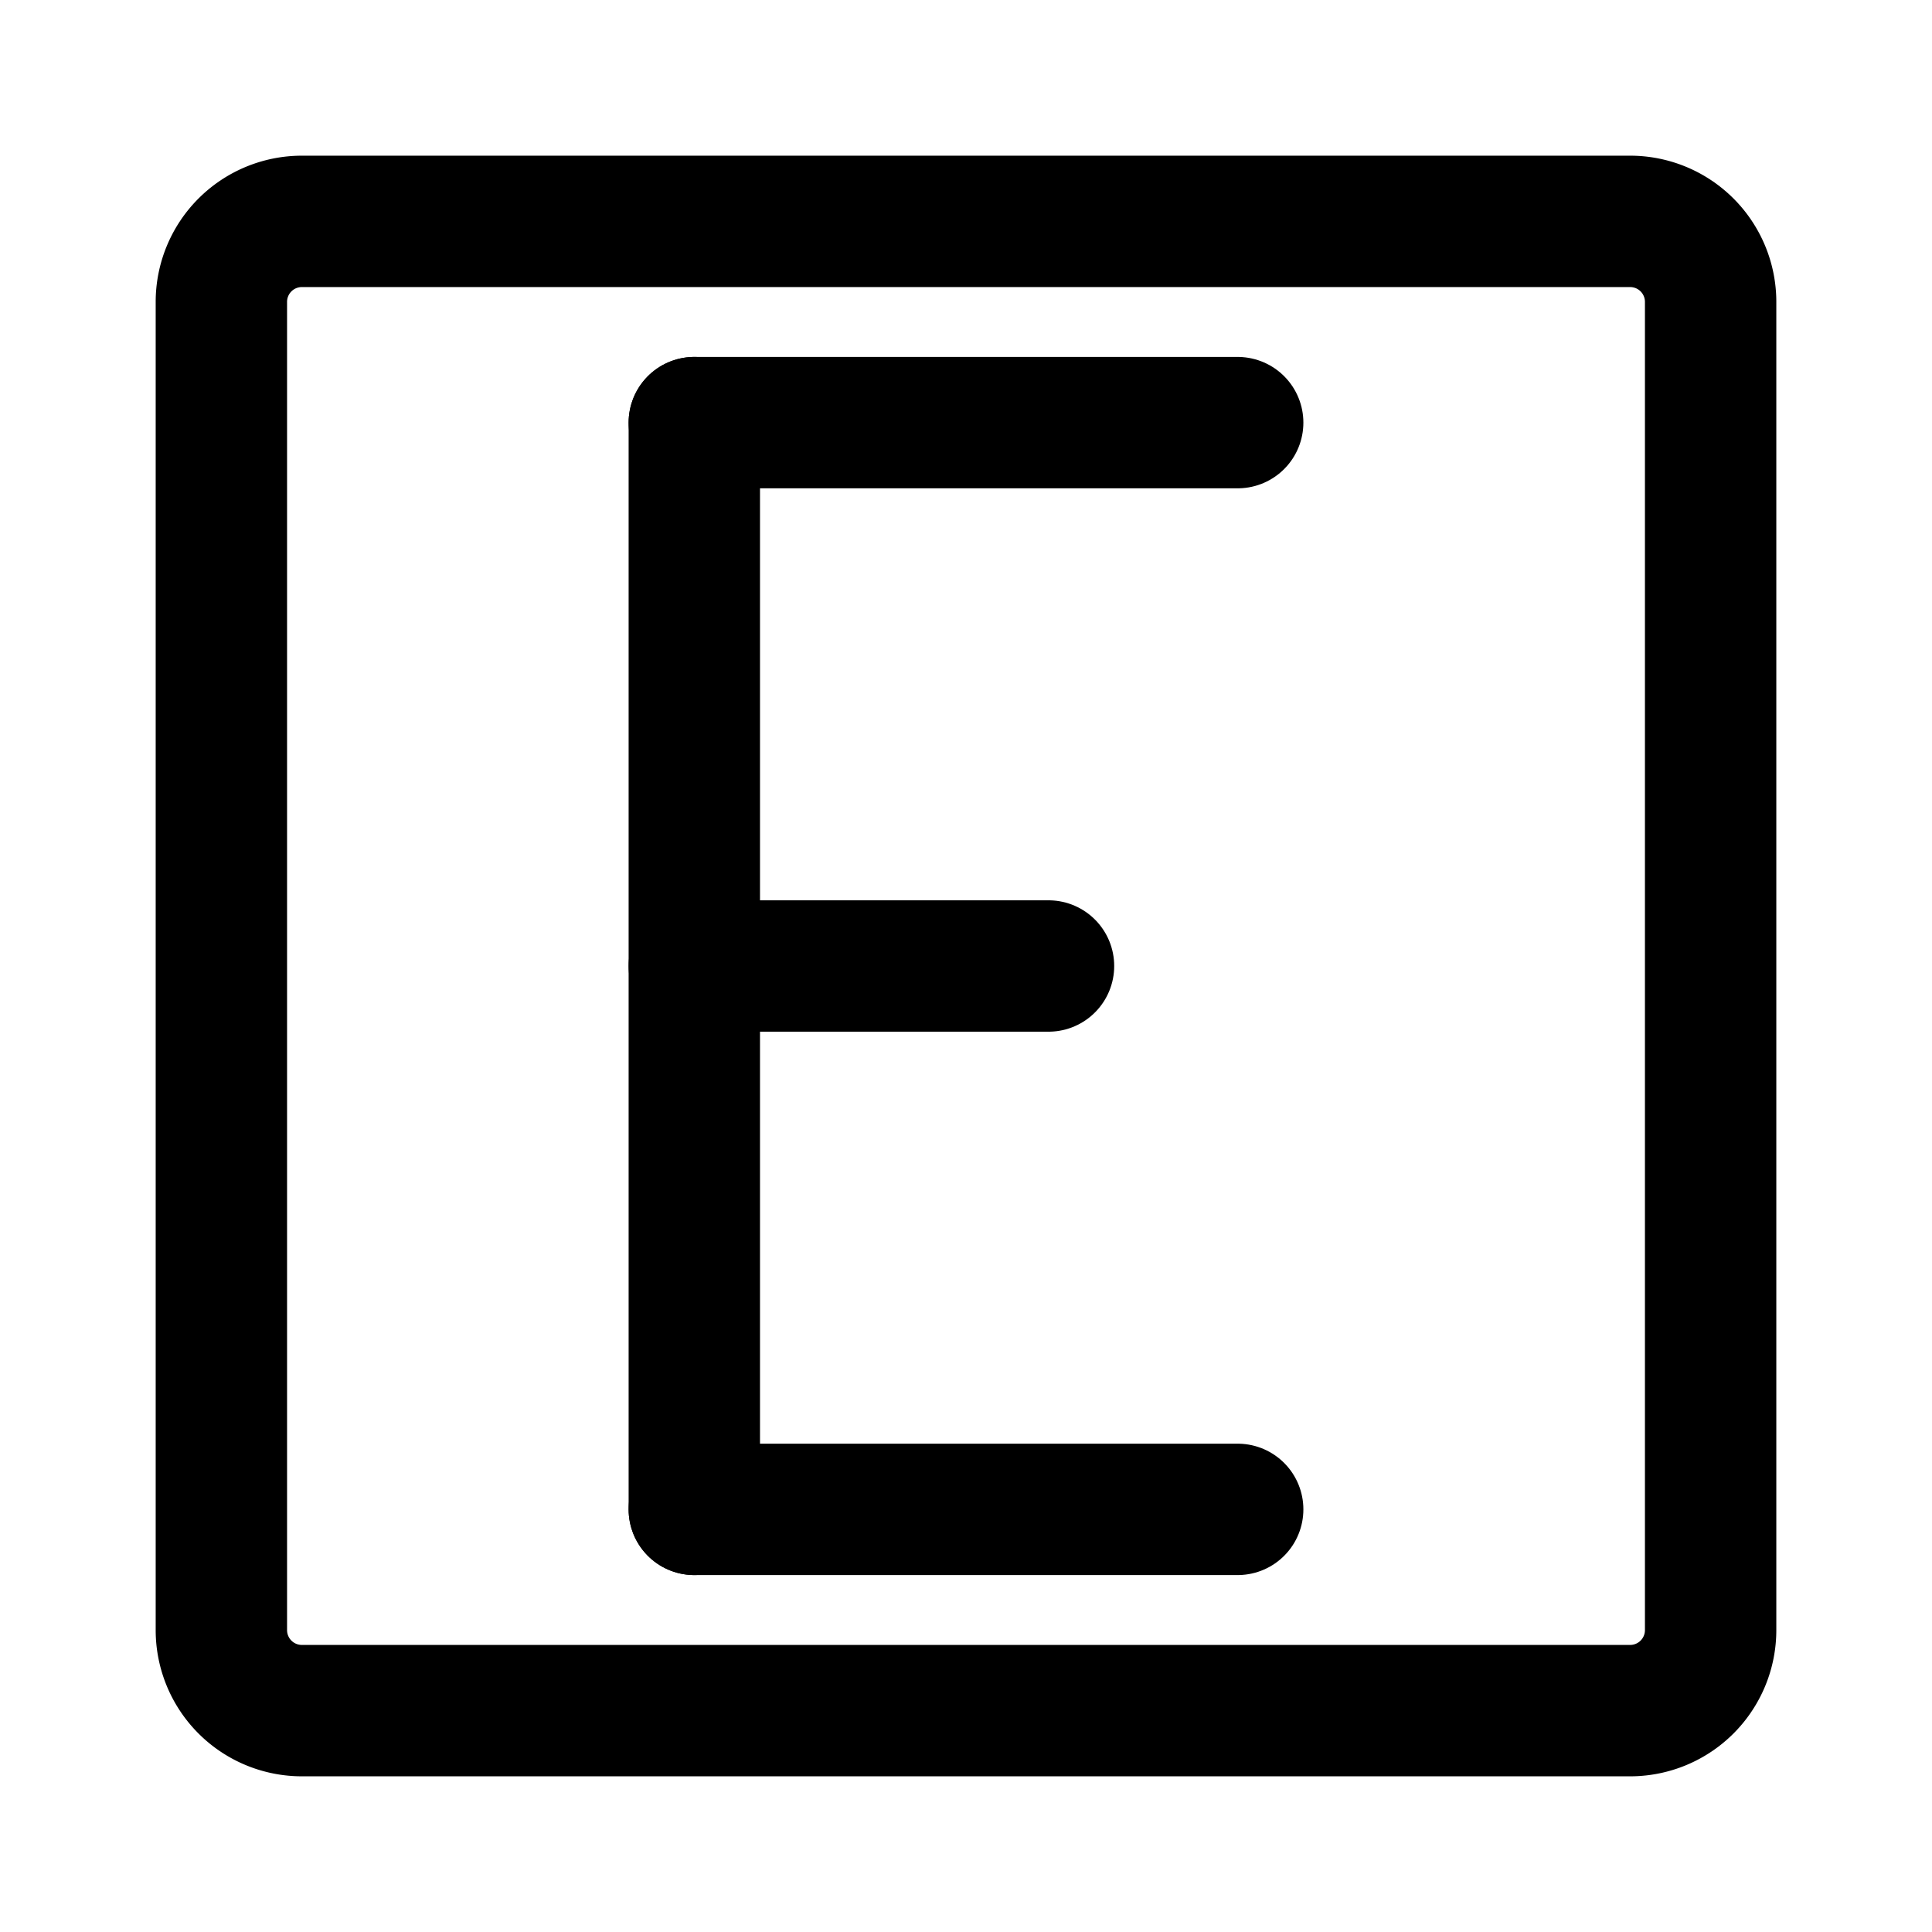 <svg width="162px" height="162px" viewBox="0 0 48.00 48.00" id="Layer_2" data-name="Layer 2" xmlns="http://www.w3.org/2000/svg" fill="#000000" transform="matrix(1, 0, 0, 1, 0, 0)" stroke="#000000" stroke-width="1.488"><g id="SVGRepo_bgCarrier" stroke-width="0"></g><g id="SVGRepo_tracerCarrier" stroke-linecap="round" stroke-linejoin="round" stroke="#CCCCCC" stroke-width="3.264"><defs><style>.cls-1{fill:none;stroke:#000000;stroke-linecap:round;stroke-linejoin:round;}</style></defs><path class="cls-1" d="M40.5,5.5H7.5a2,2,0,0,0-2,2v33a2,2,0,0,0,2,2h33a2,2,0,0,0,2-2V7.5A2,2,0,0,0,40.5,5.5Z"></path><line class="cls-1" x1="17.25" y1="37.5" x2="30.75" y2="37.5"></line><line class="cls-1" x1="17.25" y1="10.5" x2="30.75" y2="10.5"></line><line class="cls-1" x1="17.25" y1="24" x2="26.05" y2="24"></line><line class="cls-1" x1="17.25" y1="10.5" x2="17.25" y2="37.5"></line></g><g id="SVGRepo_iconCarrier"><defs><style>.cls-1{fill:none;stroke:#000000;stroke-linecap:round;stroke-linejoin:round;}</style></defs><path class="cls-1" d="M40.5,5.5H7.5a2,2,0,0,0-2,2v33a2,2,0,0,0,2,2h33a2,2,0,0,0,2-2V7.5A2,2,0,0,0,40.5,5.5Z"></path><line class="cls-1" x1="17.25" y1="37.5" x2="30.75" y2="37.5"></line><line class="cls-1" x1="17.25" y1="10.5" x2="30.75" y2="10.5"></line><line class="cls-1" x1="17.25" y1="24" x2="26.05" y2="24"></line><line class="cls-1" x1="17.25" y1="10.5" x2="17.25" y2="37.5"></line></g></svg>